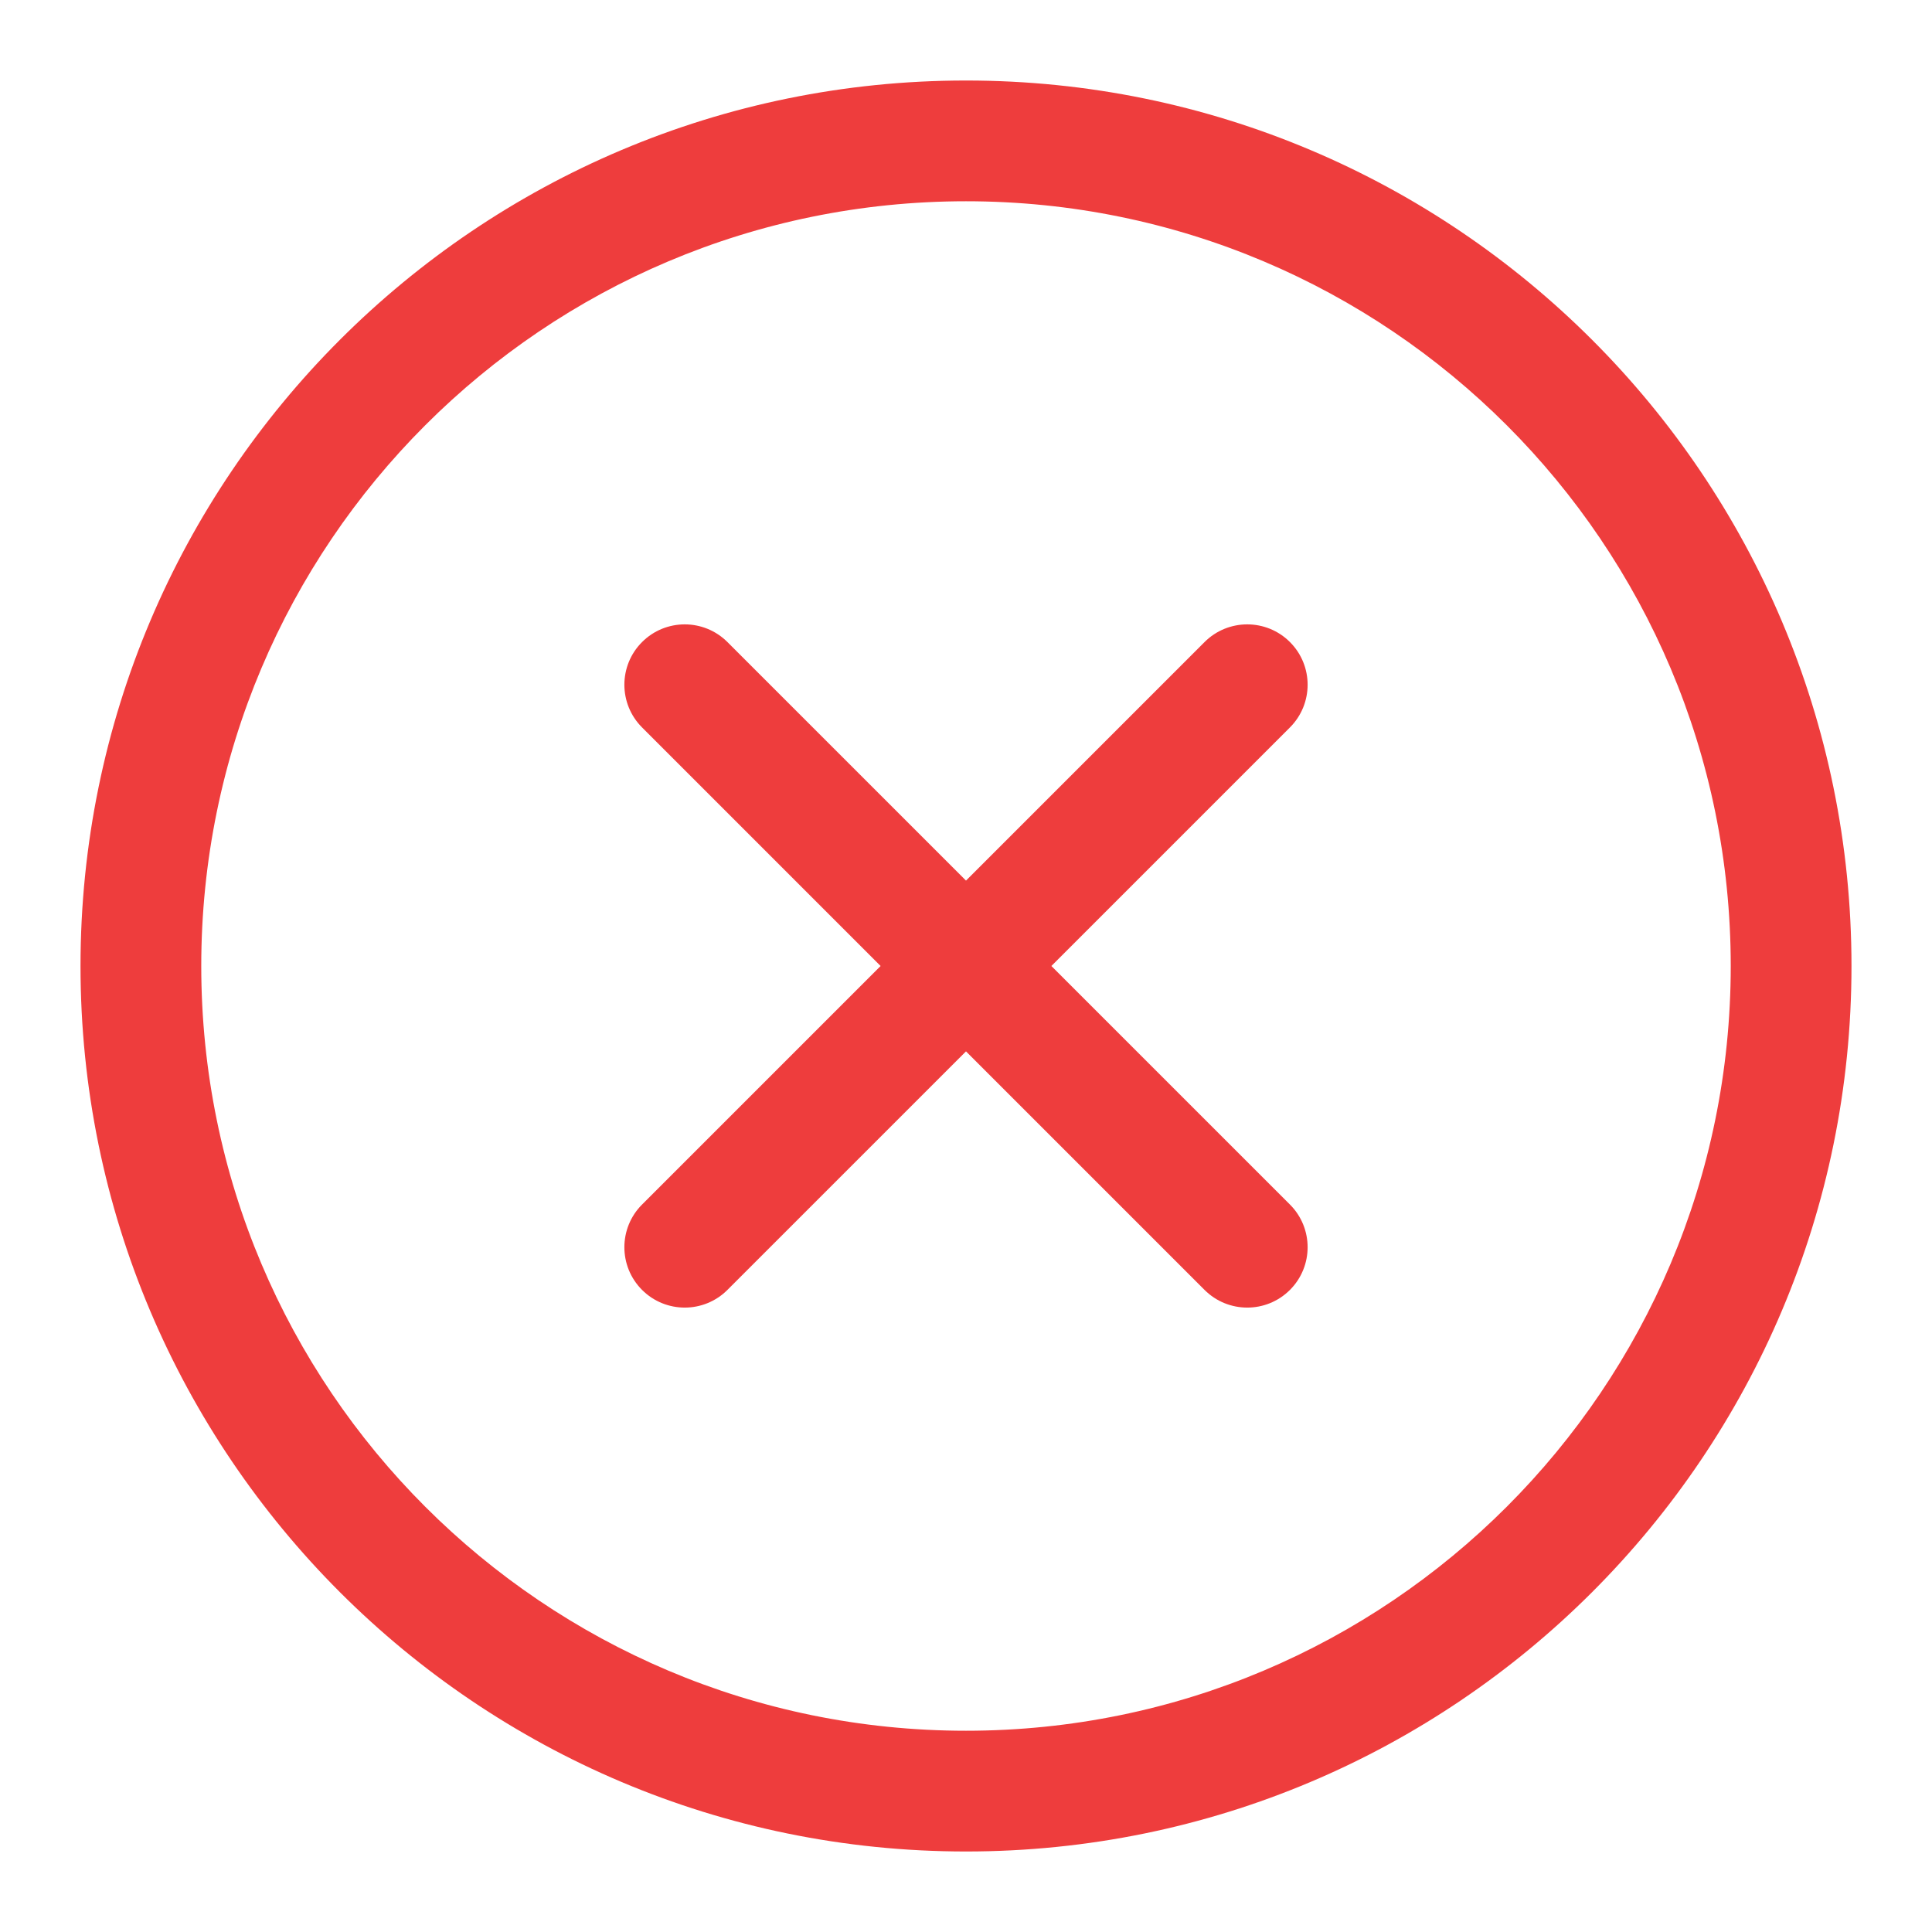 <svg width="64" height="64" viewBox="0 0 64 64" fill="none" xmlns="http://www.w3.org/2000/svg">
<path d="M24.097 21.269C23.316 20.488 22.05 20.488 21.269 21.269C20.488 22.05 20.488 23.316 21.269 24.097L29.171 32L21.269 39.902C20.488 40.683 20.488 41.949 21.269 42.73C22.05 43.511 23.316 43.511 24.097 42.73L32 34.828L39.902 42.73C40.683 43.511 41.95 43.511 42.731 42.73C43.512 41.949 43.512 40.683 42.731 39.902L34.828 32L42.731 24.097C43.512 23.316 43.512 22.05 42.731 21.269C41.95 20.488 40.683 20.488 39.902 21.269L32 29.171L24.097 21.269Z" fill="#EE3D3D"/>
<path fill-rule="evenodd" clip-rule="evenodd" d="M32 2.667C15.8 2.667 2.667 15.8 2.667 32C2.667 48.2 15.8 61.333 32 61.333C48.2 61.333 61.333 48.2 61.333 32C61.333 15.8 48.2 2.667 32 2.667ZM6.667 32C6.667 18.009 18.009 6.667 32 6.667C45.991 6.667 57.333 18.009 57.333 32C57.333 45.991 45.991 57.333 32 57.333C18.009 57.333 6.667 45.991 6.667 32Z" fill="#EE3D3D"/>
</svg>
